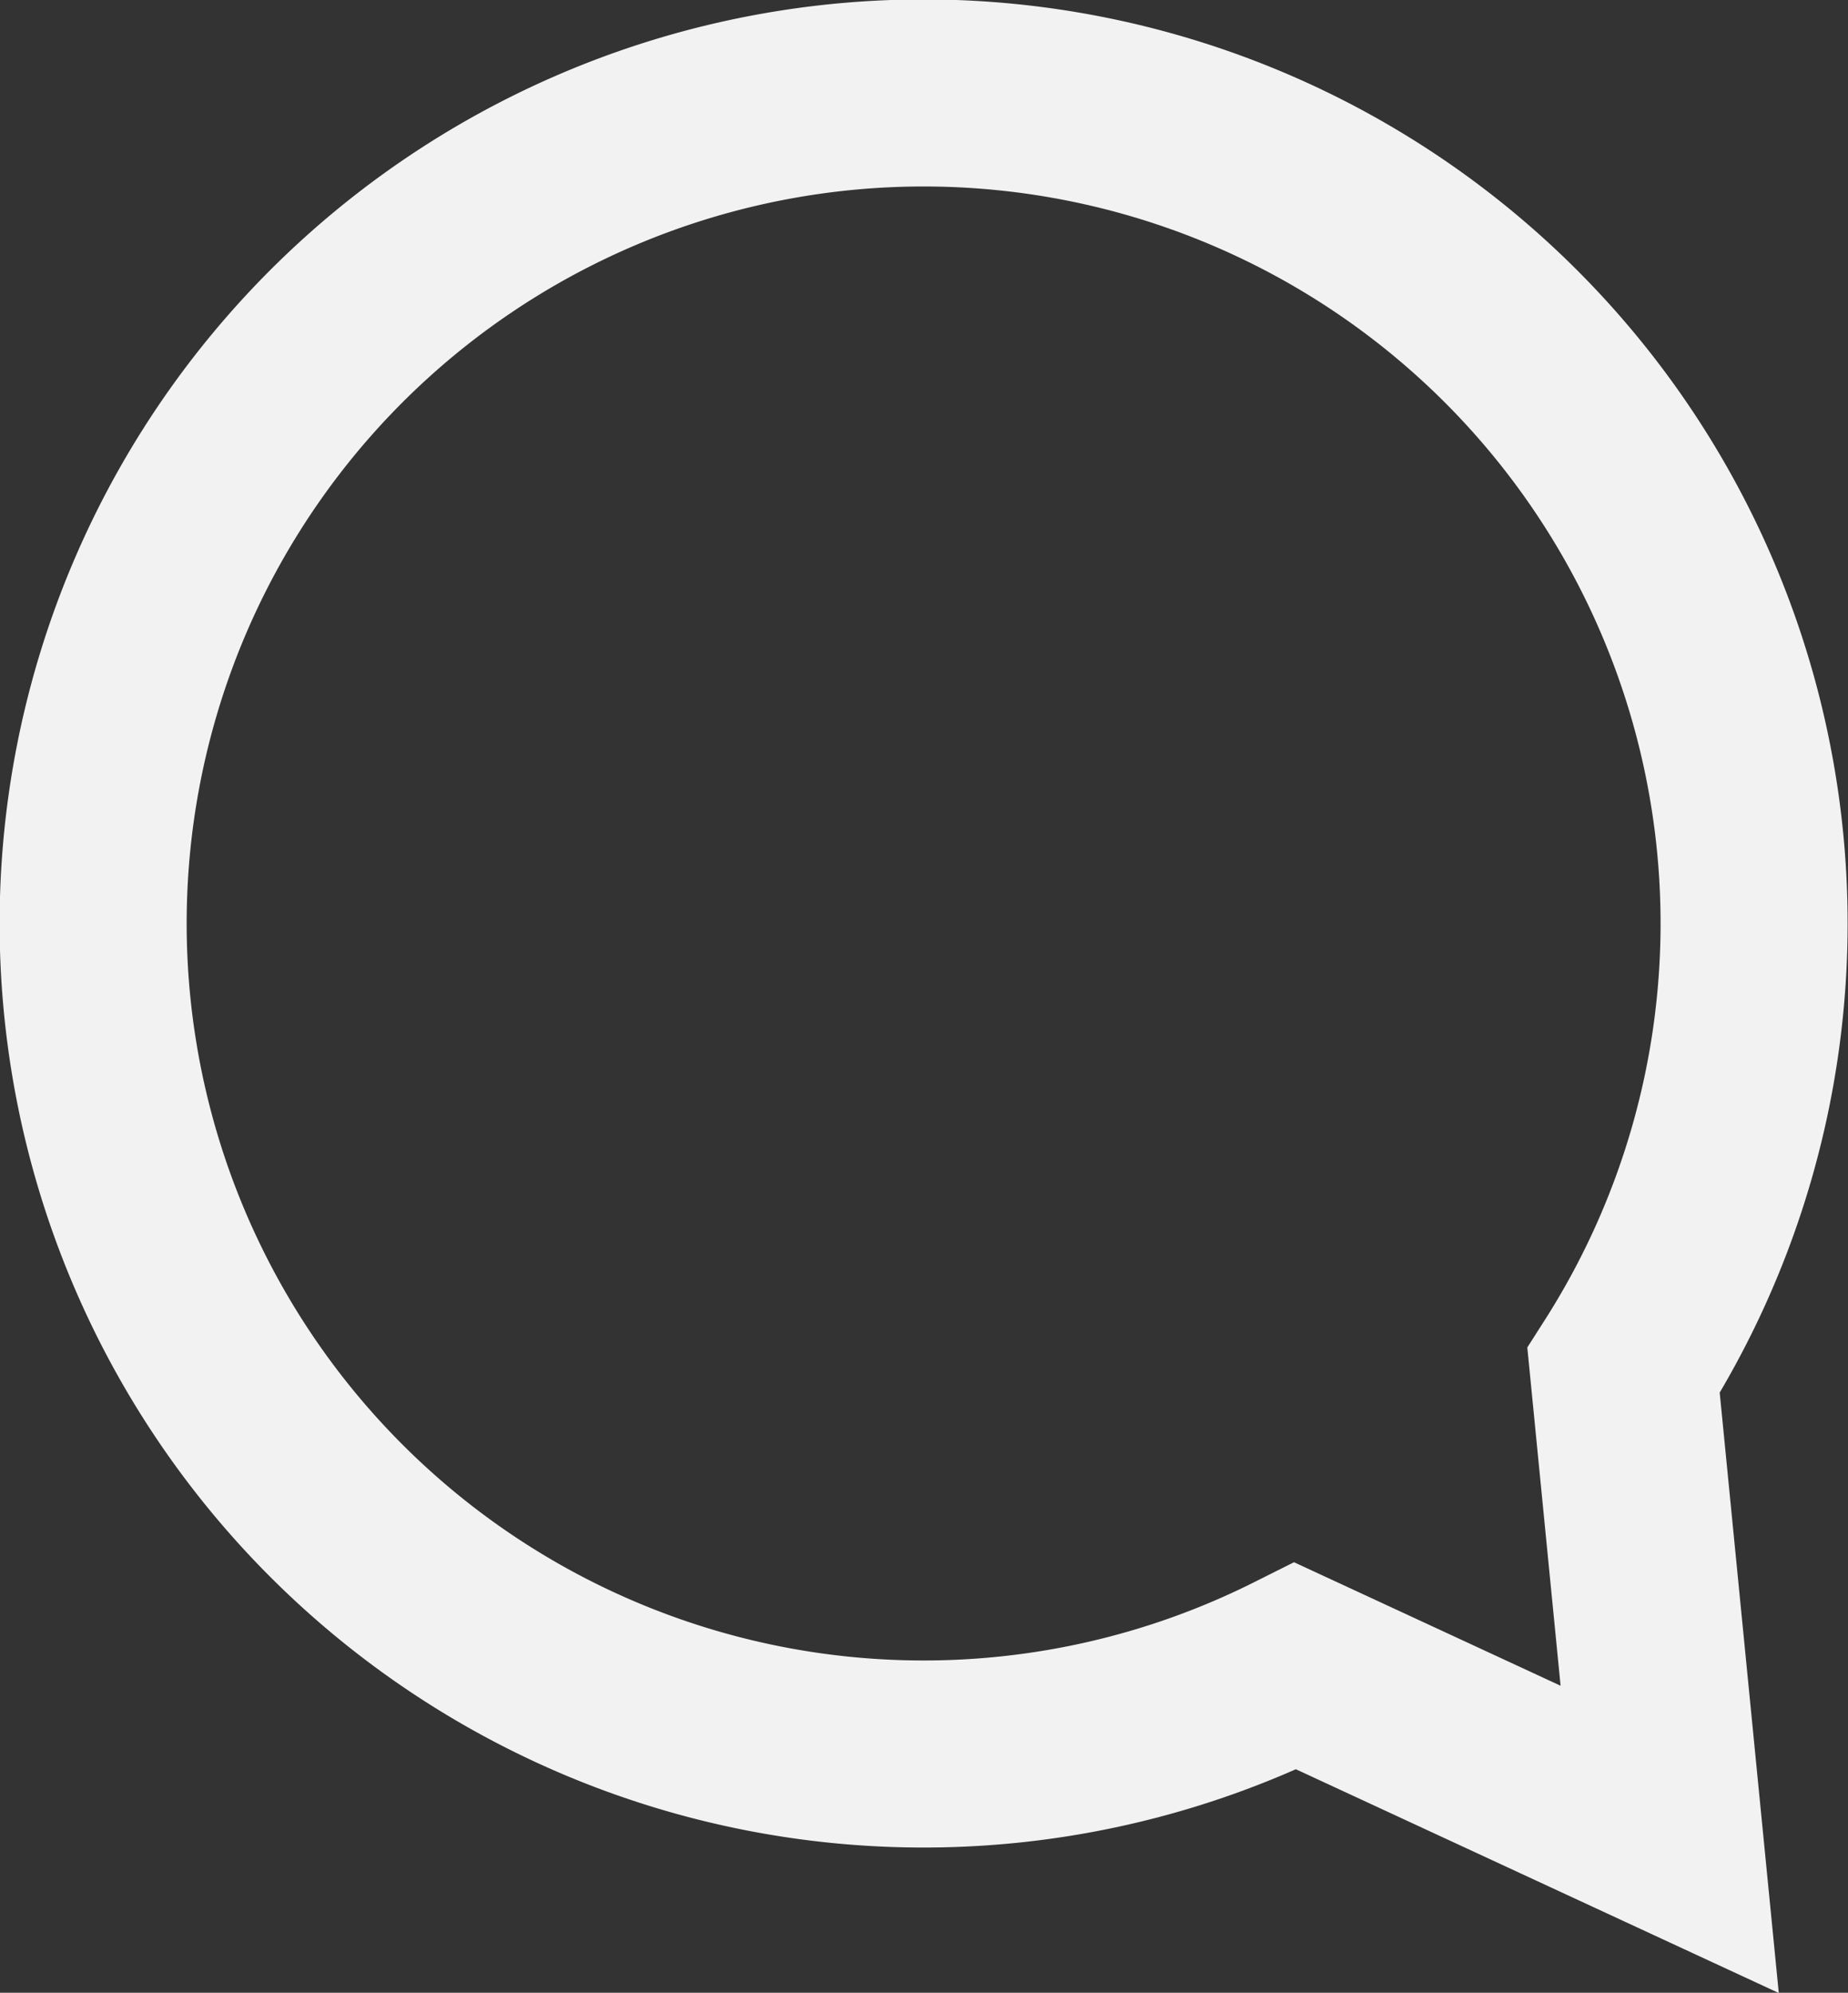 <svg id="SignIn_background" data-name="SignIn background" xmlns="http://www.w3.org/2000/svg" viewBox="0 0 14.82 15.98"><rect x="0" y="0" width="14.82" height="15.98" fill="#333333" stroke="none"/><defs><style>.cls-1{fill:none;stroke:#f2f2f2;stroke-miterlimit:10;stroke-width:1.5px;}</style></defs><title>caption</title><path class="cls-1" d="M878.19,3670.59a6.66,6.66,0,1,0-2.63,2.37l3,1.39Z" transform="translate(-865.17 -3659.6)"/></svg>